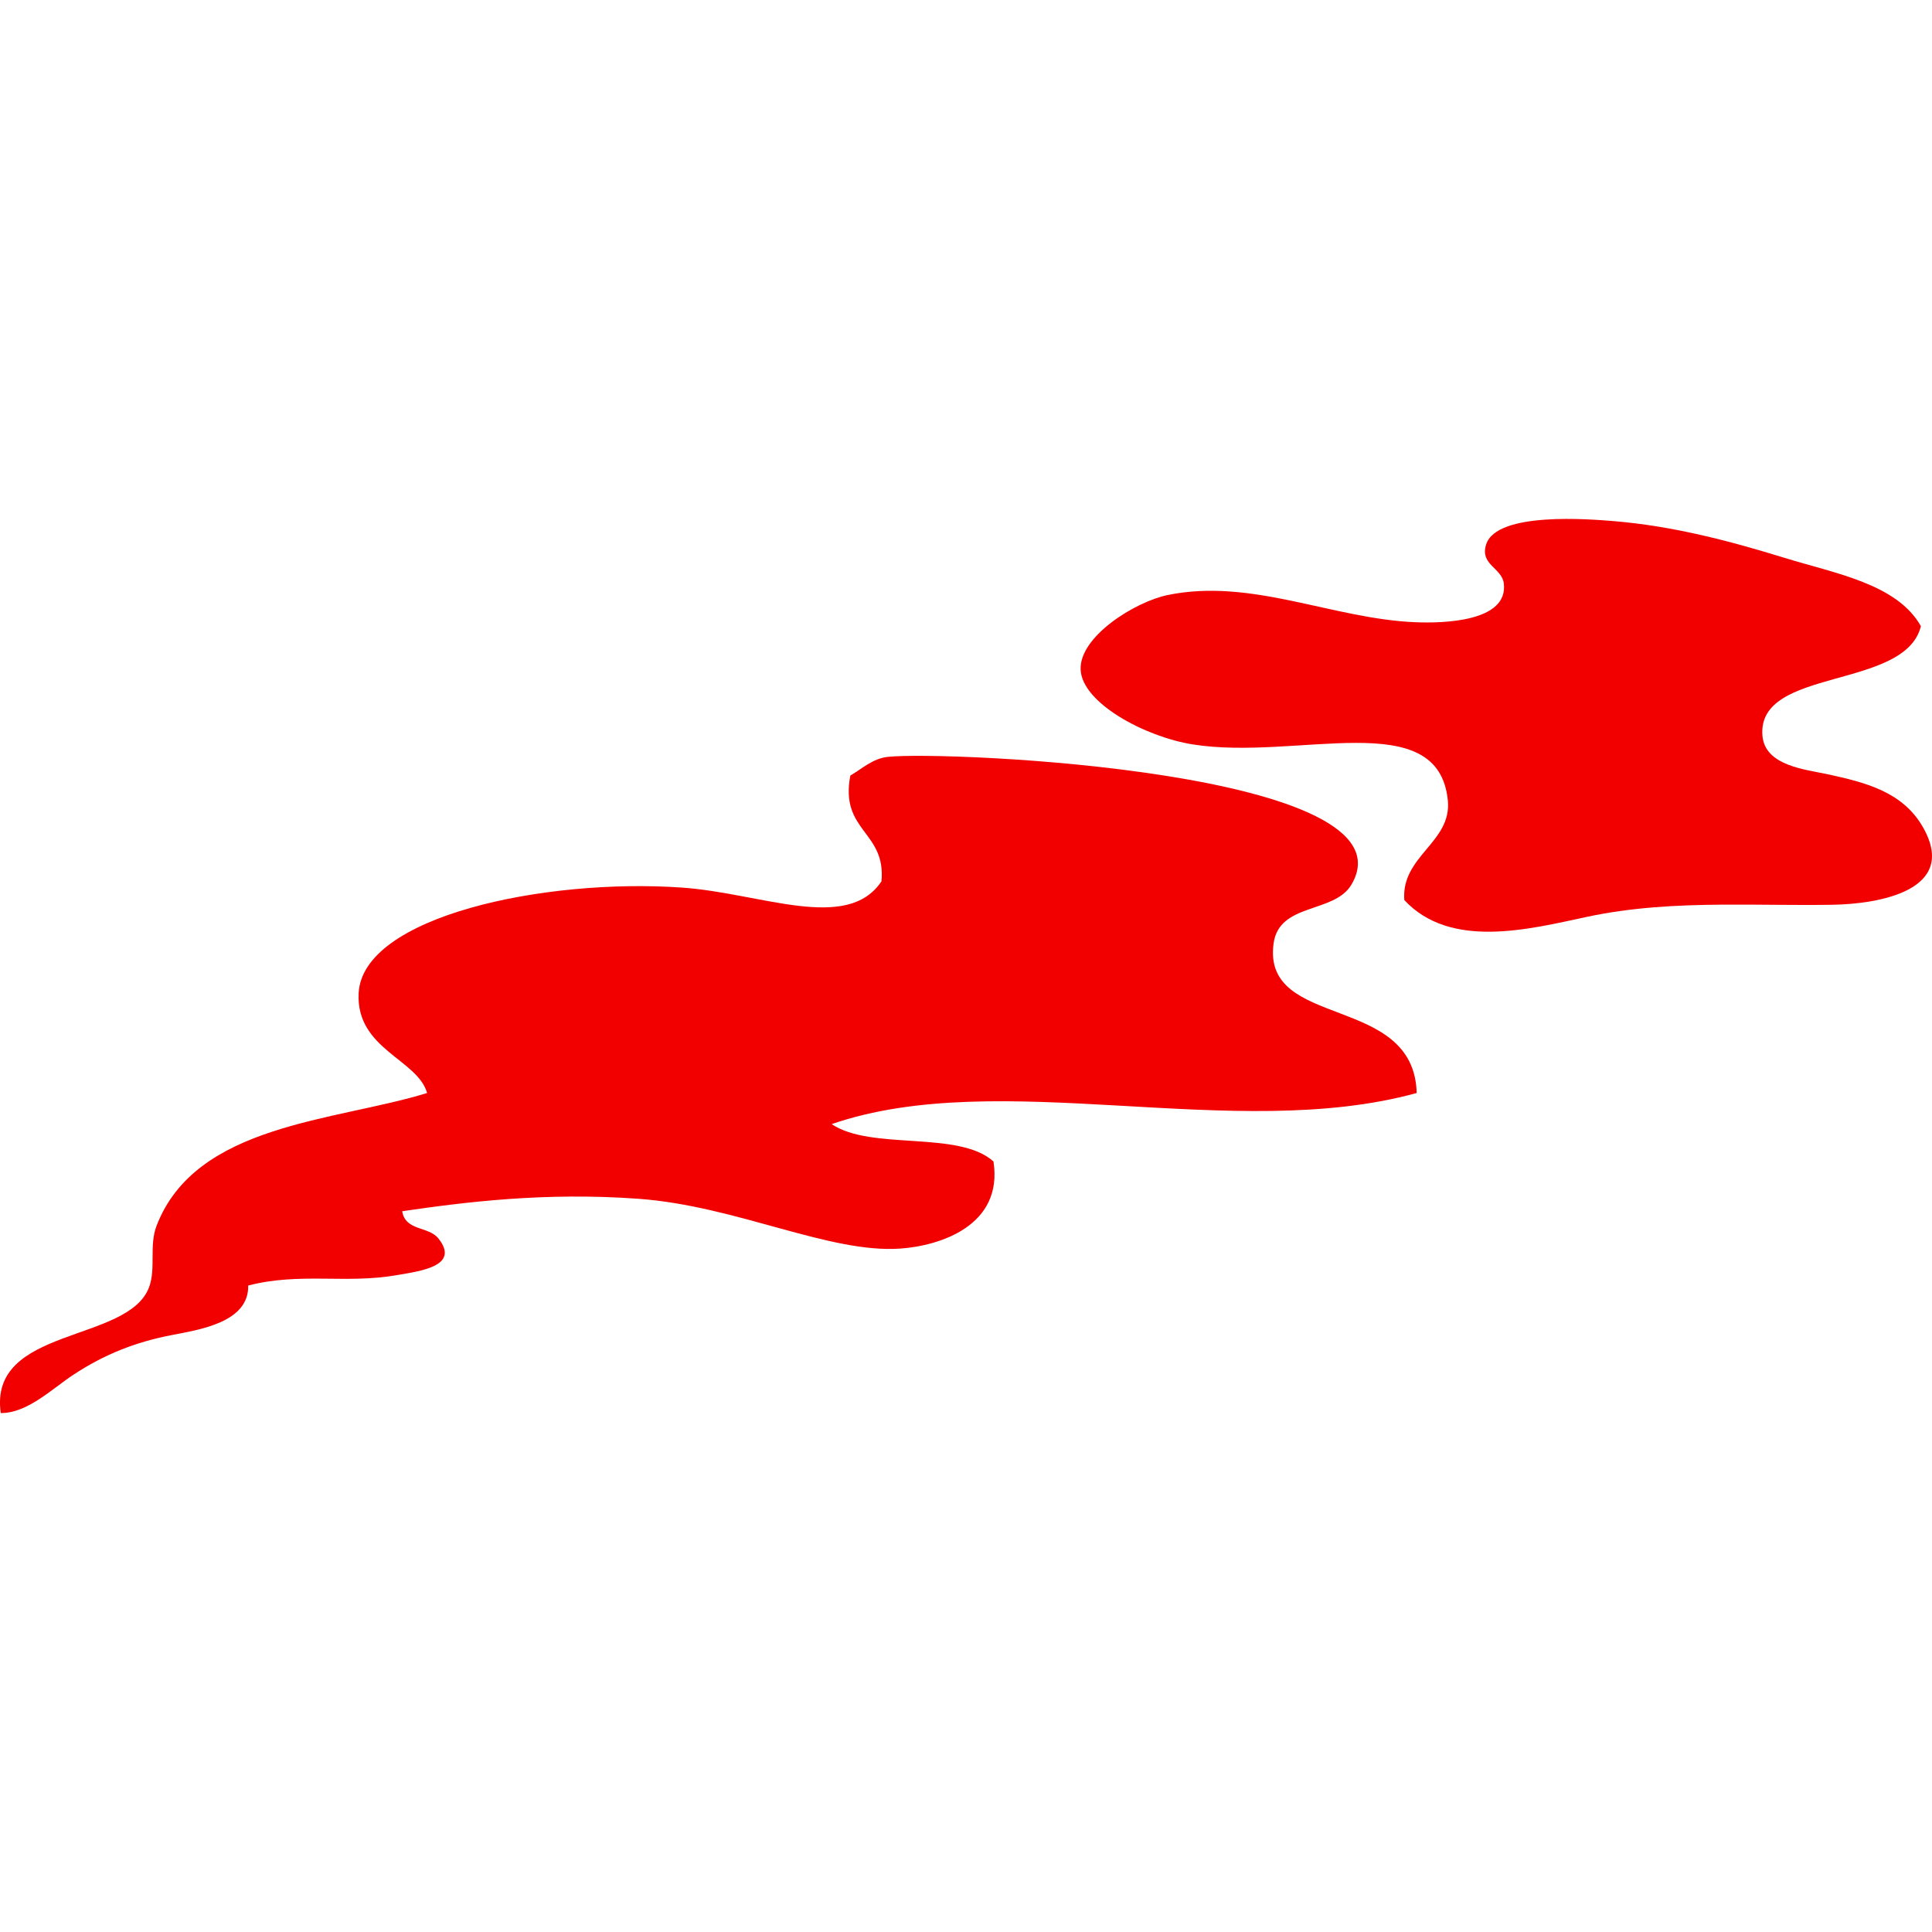 <svg width='200' height='200' fill="#F20000" xmlns="http://www.w3.org/2000/svg" xmlns:xlink="http://www.w3.org/1999/xlink" version="1.1" x="0px" y="0px" viewBox="0 0 128 128" enable-background="new 0 0 128 128" xml:space="preserve"><g><path d="M127.406,54.814c-1.352-2.38-3.863-2.981-6.316-3.517c-1.498-0.322-4.169-0.566-4.324-2.563   c-0.365-4.551,9.452-2.999,10.498-7.248c-1.583-2.815-5.699-3.493-9.07-4.538c-3.664-1.131-7.397-2.098-11.229-2.418   c-1.639-0.137-7.801-0.647-8.503,1.537c-0.435,1.354,1.042,1.55,1.169,2.584c0.316,2.544-4.014,2.649-5.841,2.574   c-5.495-0.218-10.868-2.95-16.425-1.803c-2.18,0.451-5.867,2.759-5.77,4.948c0.096,2.195,4.236,4.438,7.42,4.948   c6.941,1.112,16.281-2.616,16.908,3.713c0.273,2.78-3.098,3.667-2.885,6.598c3.054,3.288,8.27,1.934,12.078,1.12   c2.971-0.637,5.953-0.79,8.945-0.814c2.439-0.019,4.883,0.048,7.337,0.008C124.429,59.897,129.789,59.01,127.406,54.814z"/><path d="M84.377,62.516c0.365-2.729,4.009-1.977,5.153-3.898c4.462-7.503-26.819-8.897-30.72-8.473   c-0.998,0.11-1.701,0.792-2.474,1.239c-0.706,3.728,2.378,3.672,2.063,7.008c-2.281,3.404-7.953,0.785-13.197,0.414   c-9.079-0.64-21.2,1.891-21.441,7.008c-0.178,3.699,3.917,4.368,4.534,6.601c-6.089,1.883-15.317,2.021-17.923,8.798   c-0.508,1.316-0.025,2.834-0.5,4.081c-1.405,3.701-10.639,2.584-9.822,8.325c1.771,0.011,3.385-1.599,4.804-2.533   c2.068-1.365,4.137-2.171,6.501-2.63c1.827-0.357,5.143-0.831,5.089-3.286c3.436-0.889,6.475-0.094,9.864-0.692   c1.466-0.258,4.211-0.575,2.74-2.424c-0.661-0.832-2.182-0.475-2.402-1.806c4.186-0.614,9.483-1.275,15.668-0.824   c6.484,0.473,12.611,3.624,17.321,3.299c2.636-0.183,6.843-1.518,6.185-5.773c-2.316-2.079-8.092-0.703-10.721-2.474   c11.183-3.855,26.64,1.275,38.76-2.061C93.684,65.787,83.609,68.246,84.377,62.516z"/></g></svg>
